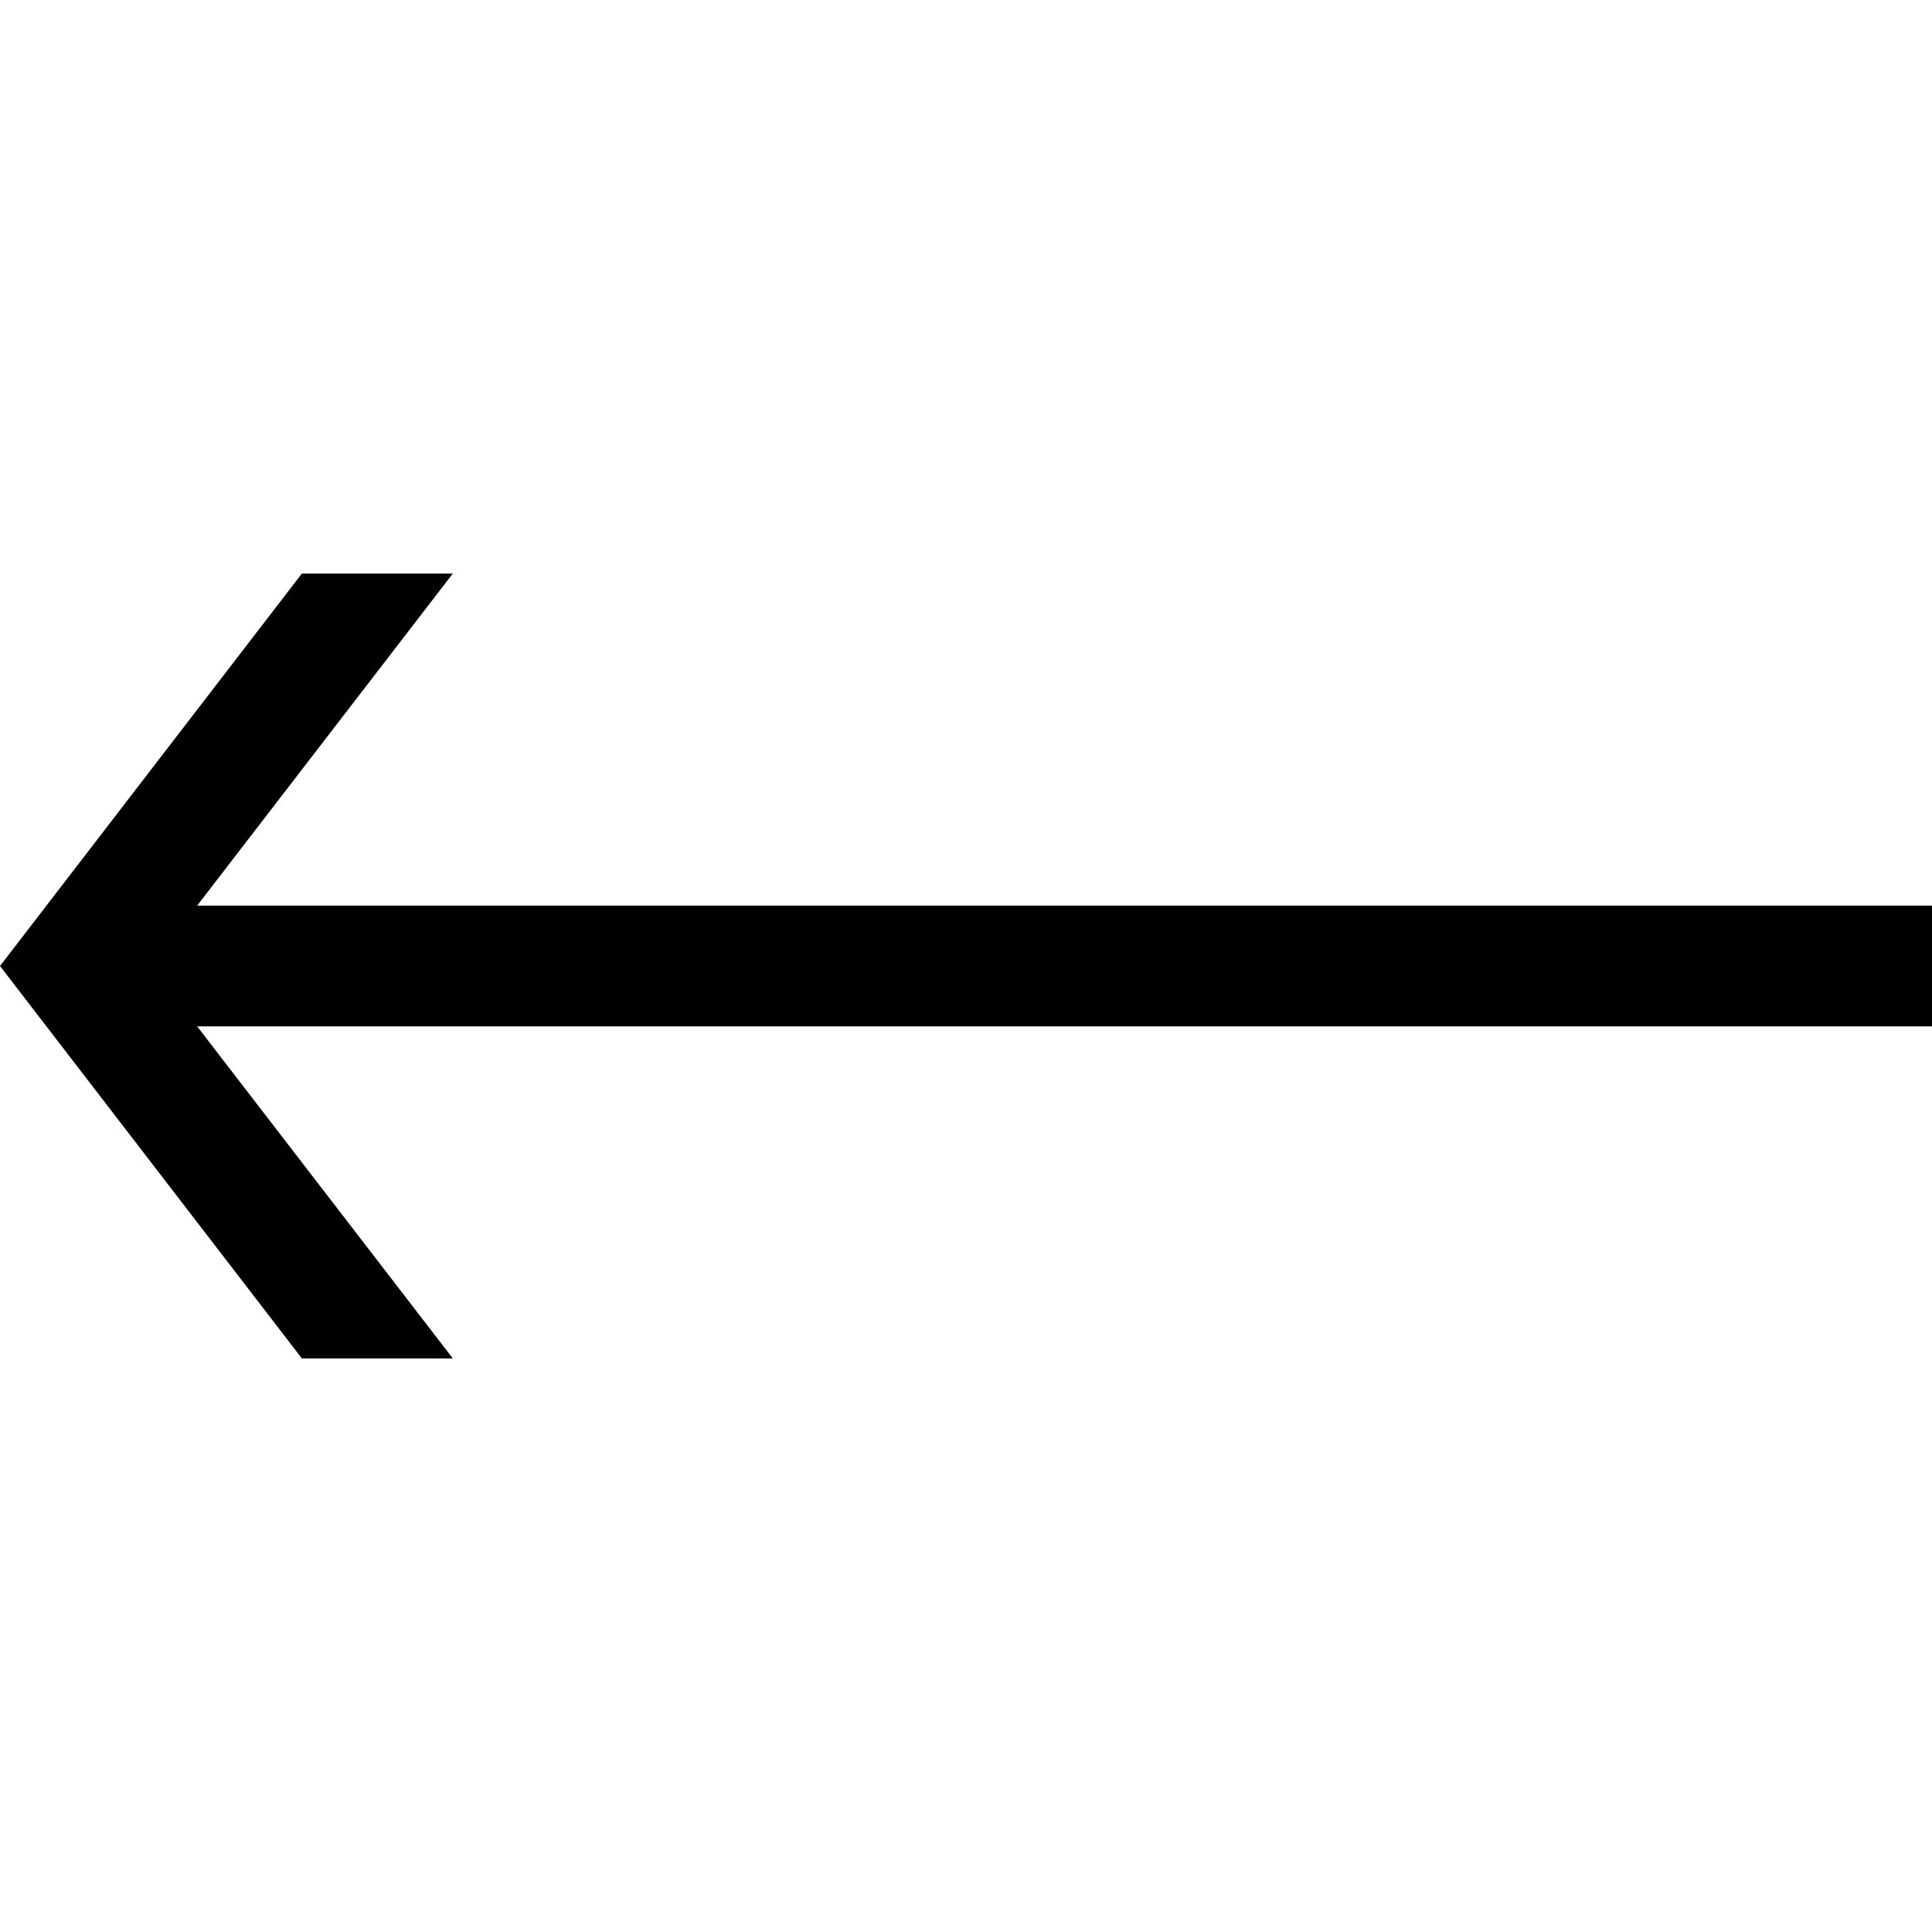 <svg xmlns="http://www.w3.org/2000/svg" version="1.1" data-icon="arrow-left-line-oblique" width="128" height="128" data-container-transform="translate(0 37)" viewBox="0 0 128 128">
  <g transform="translate(0 37)">
    <path d="M20 1l-20 26 20 26h10l-16.938-22h114.938v-8h-114.938l16.938-22h-10z" />
  </g>
</svg>
